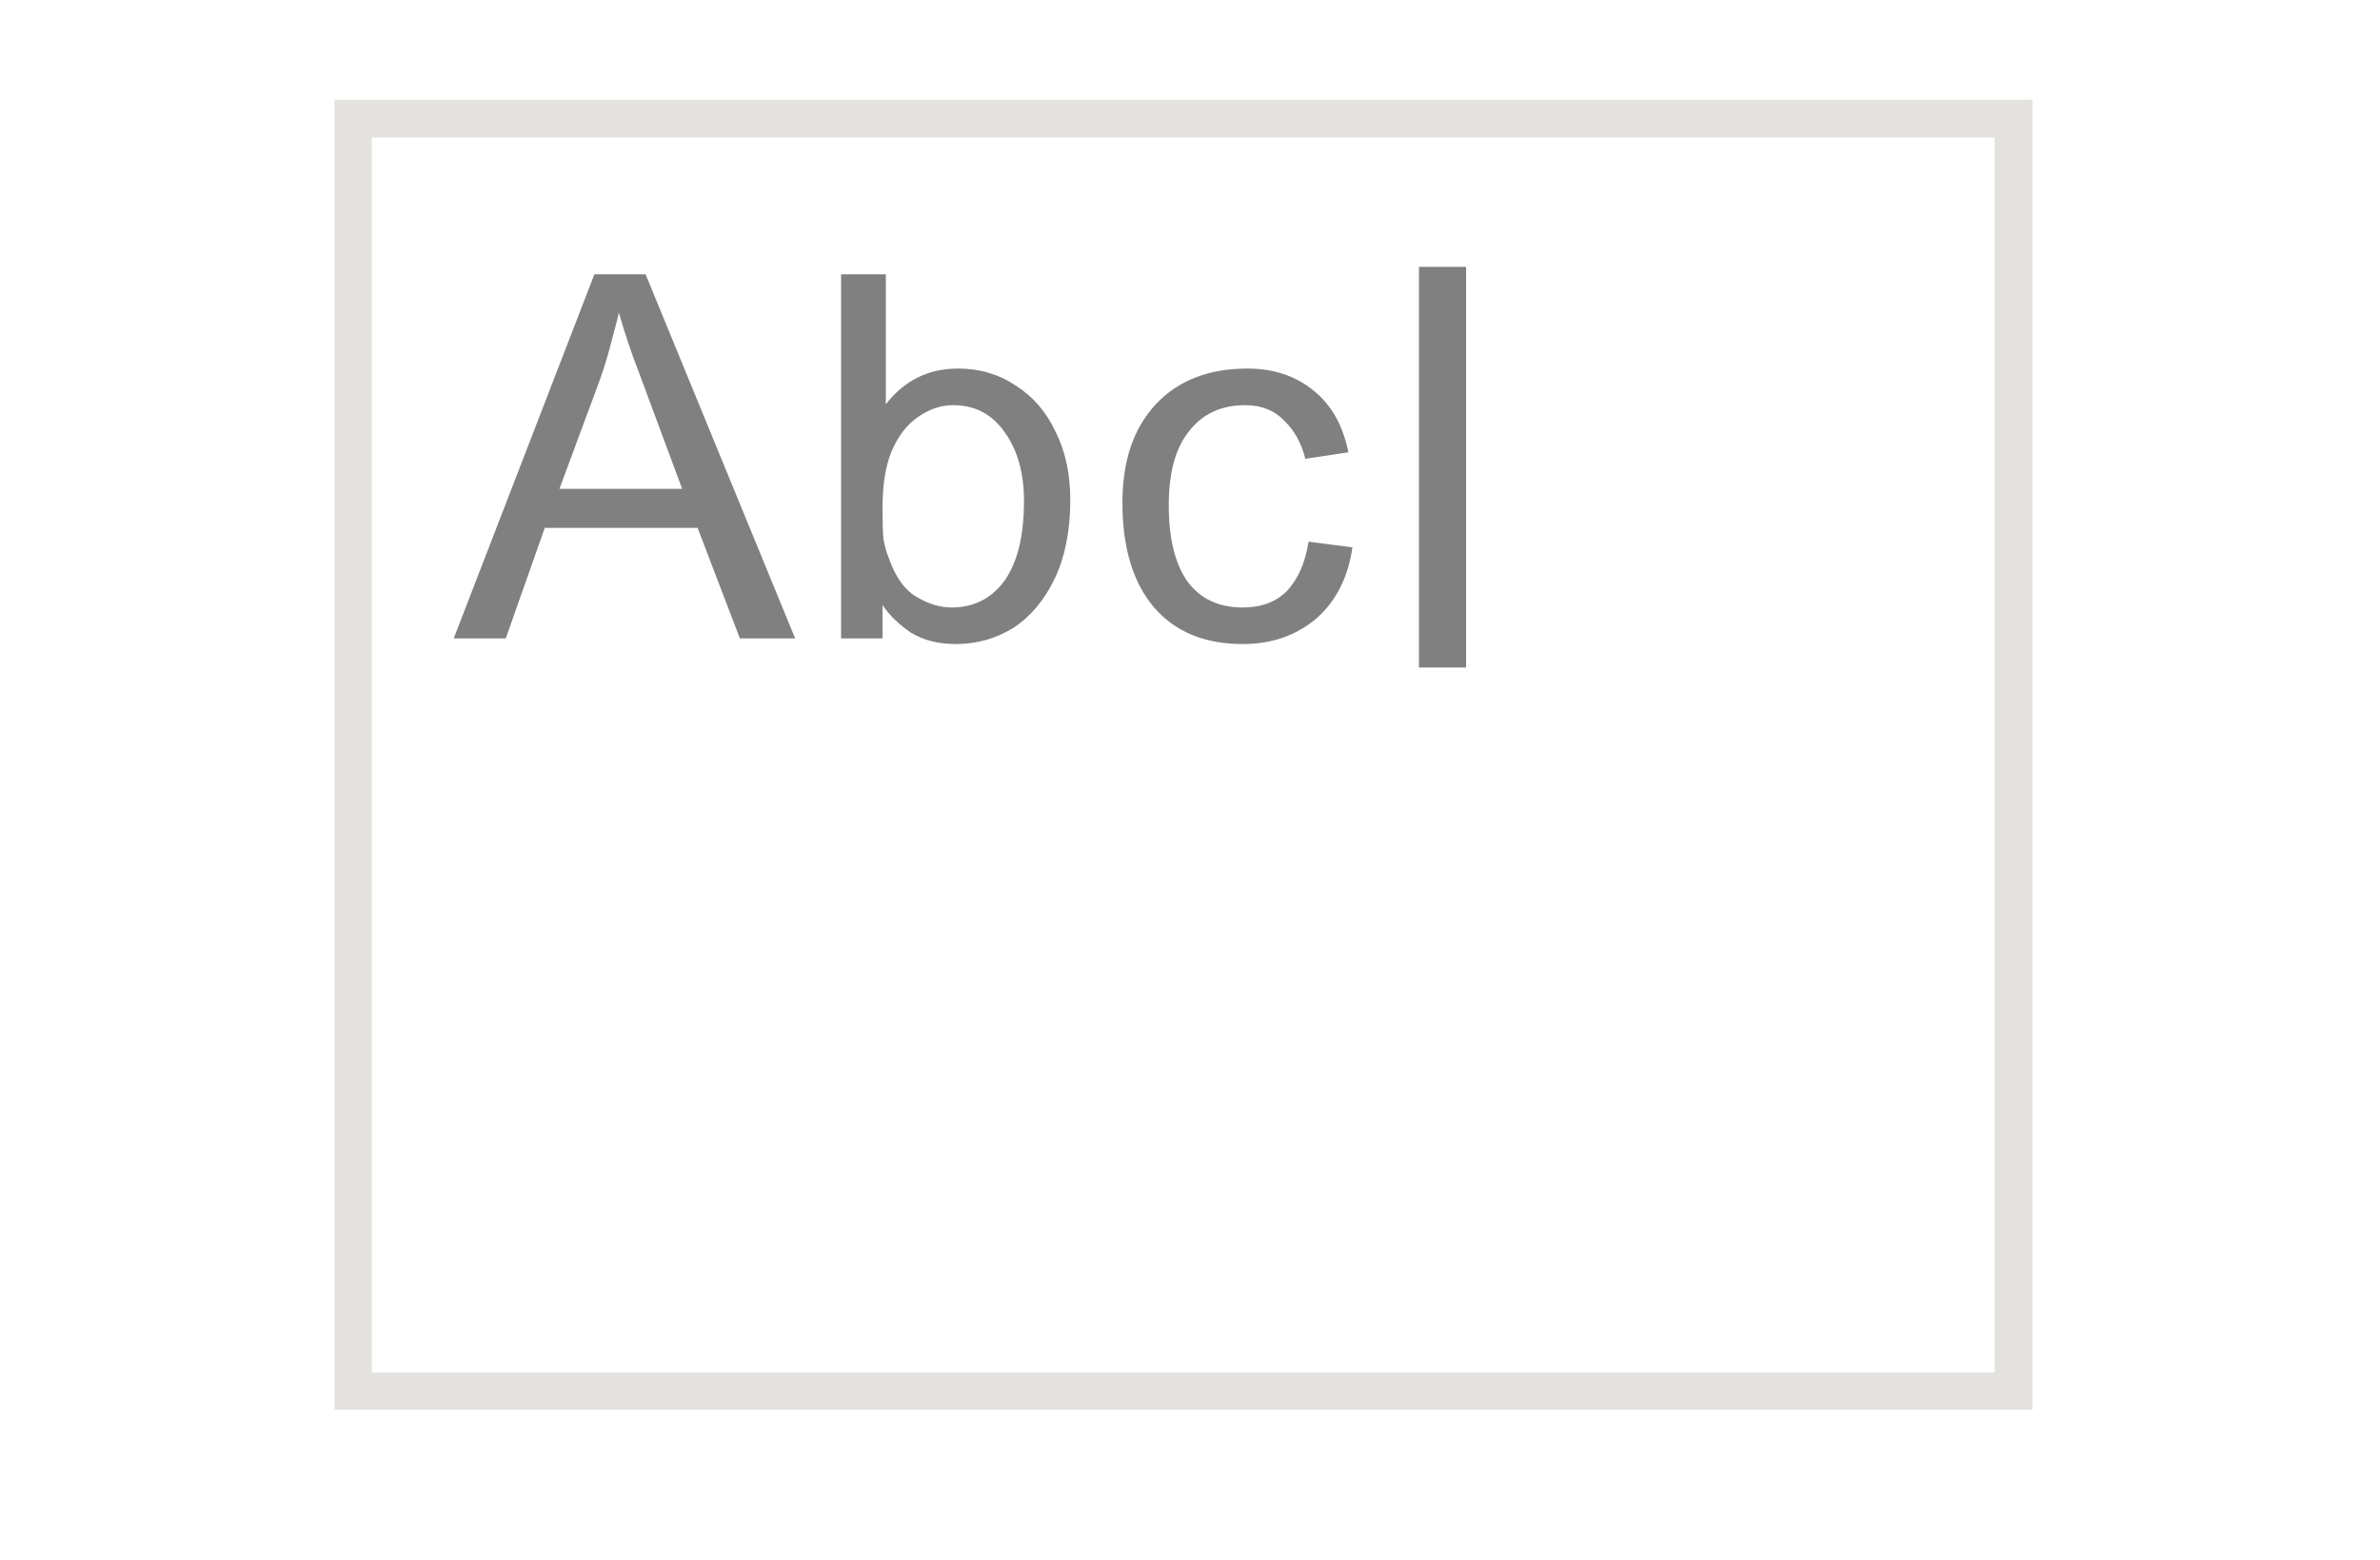 <svg xmlns="http://www.w3.org/2000/svg" xmlns:xlink="http://www.w3.org/1999/xlink" width="61" zoomAndPan="magnify" viewBox="0 0 45.75 30" height="40" preserveAspectRatio="xMidYMid meet" version="1.2"><defs><clipPath id="561c789fa4"><path d="M 6.43 1.918 L 39.07 1.918 L 39.07 27.105 L 6.43 27.105 Z M 6.43 1.918 "/></clipPath></defs><g id="741da03972"><g style="fill:#808080;fill-opacity:1;"><g transform="translate(8.738, 12.274)"><path style="stroke:none" d="M 6.547 0 L 5.484 0 L 4.672 -2.125 L 1.734 -2.125 L 0.984 0 L -0.016 0 L 2.688 -7 L 3.672 -7 Z M 2.781 -4.938 L 2.016 -2.875 L 4.375 -2.875 L 3.516 -5.188 C 3.41 -5.457 3.289 -5.816 3.156 -6.266 C 3.156 -6.234 3.113 -6.066 3.031 -5.766 C 2.957 -5.473 2.875 -5.195 2.781 -4.938 Z M 2.781 -4.938 "/></g></g><g style="fill:#808080;fill-opacity:1;"><g transform="translate(15.512, 12.274)"><path style="stroke:none" d="M 1.516 -4.5 C 1.867 -4.957 2.332 -5.188 2.906 -5.188 C 3.32 -5.188 3.691 -5.078 4.016 -4.859 C 4.348 -4.648 4.602 -4.352 4.781 -3.969 C 4.969 -3.594 5.062 -3.156 5.062 -2.656 C 5.062 -2.07 4.961 -1.57 4.766 -1.156 C 4.566 -0.738 4.301 -0.422 3.969 -0.203 C 3.633 0.004 3.266 0.109 2.859 0.109 C 2.523 0.109 2.238 0.035 2 -0.109 C 1.77 -0.266 1.586 -0.441 1.453 -0.641 L 1.453 0 L 0.656 0 L 0.656 -7 L 1.516 -7 Z M 1.453 -2.531 C 1.453 -2.258 1.457 -2.055 1.469 -1.922 C 1.488 -1.797 1.523 -1.664 1.578 -1.531 C 1.703 -1.176 1.879 -0.93 2.109 -0.797 C 2.336 -0.66 2.562 -0.594 2.781 -0.594 C 3.207 -0.594 3.547 -0.766 3.797 -1.109 C 4.047 -1.461 4.172 -1.973 4.172 -2.641 C 4.172 -3.18 4.047 -3.625 3.797 -3.969 C 3.555 -4.312 3.227 -4.484 2.812 -4.484 C 2.57 -4.484 2.344 -4.406 2.125 -4.25 C 1.914 -4.102 1.75 -3.883 1.625 -3.594 C 1.508 -3.301 1.453 -2.945 1.453 -2.531 Z M 1.453 -2.531 "/></g></g><g style="fill:#808080;fill-opacity:1;"><g transform="translate(21.201, 12.274)"><path style="stroke:none" d="M 2.781 -5.188 C 3.281 -5.188 3.703 -5.047 4.047 -4.766 C 4.391 -4.492 4.613 -4.098 4.719 -3.578 L 3.891 -3.453 C 3.816 -3.754 3.68 -4 3.484 -4.188 C 3.297 -4.383 3.047 -4.484 2.734 -4.484 C 2.273 -4.484 1.914 -4.316 1.656 -3.984 C 1.395 -3.66 1.266 -3.188 1.266 -2.562 C 1.266 -1.926 1.383 -1.438 1.625 -1.094 C 1.875 -0.758 2.227 -0.594 2.688 -0.594 C 3.051 -0.594 3.336 -0.703 3.547 -0.922 C 3.754 -1.148 3.891 -1.461 3.953 -1.859 L 4.797 -1.75 C 4.711 -1.164 4.477 -0.707 4.094 -0.375 C 3.707 -0.051 3.238 0.109 2.688 0.109 C 1.957 0.109 1.391 -0.125 0.984 -0.594 C 0.578 -1.07 0.375 -1.742 0.375 -2.609 C 0.375 -3.41 0.586 -4.039 1.016 -4.5 C 1.441 -4.957 2.031 -5.188 2.781 -5.188 Z M 2.781 -5.188 "/></g></g><g style="fill:#808080;fill-opacity:1;"><g transform="translate(26.104, 12.834)"><path style="stroke:none" d="M 2.078 0 L 1.172 0 L 1.172 -7.703 L 2.078 -7.703 Z M 2.078 0 "/></g></g><g clip-rule="nonzero" clip-path="url(#561c789fa4)"><path style="fill:none;stroke-width:2;stroke-linecap:butt;stroke-linejoin:miter;stroke:#e4e2df;stroke-opacity:1;stroke-miterlimit:4;" d="M -0 -0 L 34.703 -0 L 34.703 44.971 L -0 44.971 Z M -0 -0 " transform="matrix(0,0.726,-0.726,0,39.07,1.918)"/></g></g></svg>